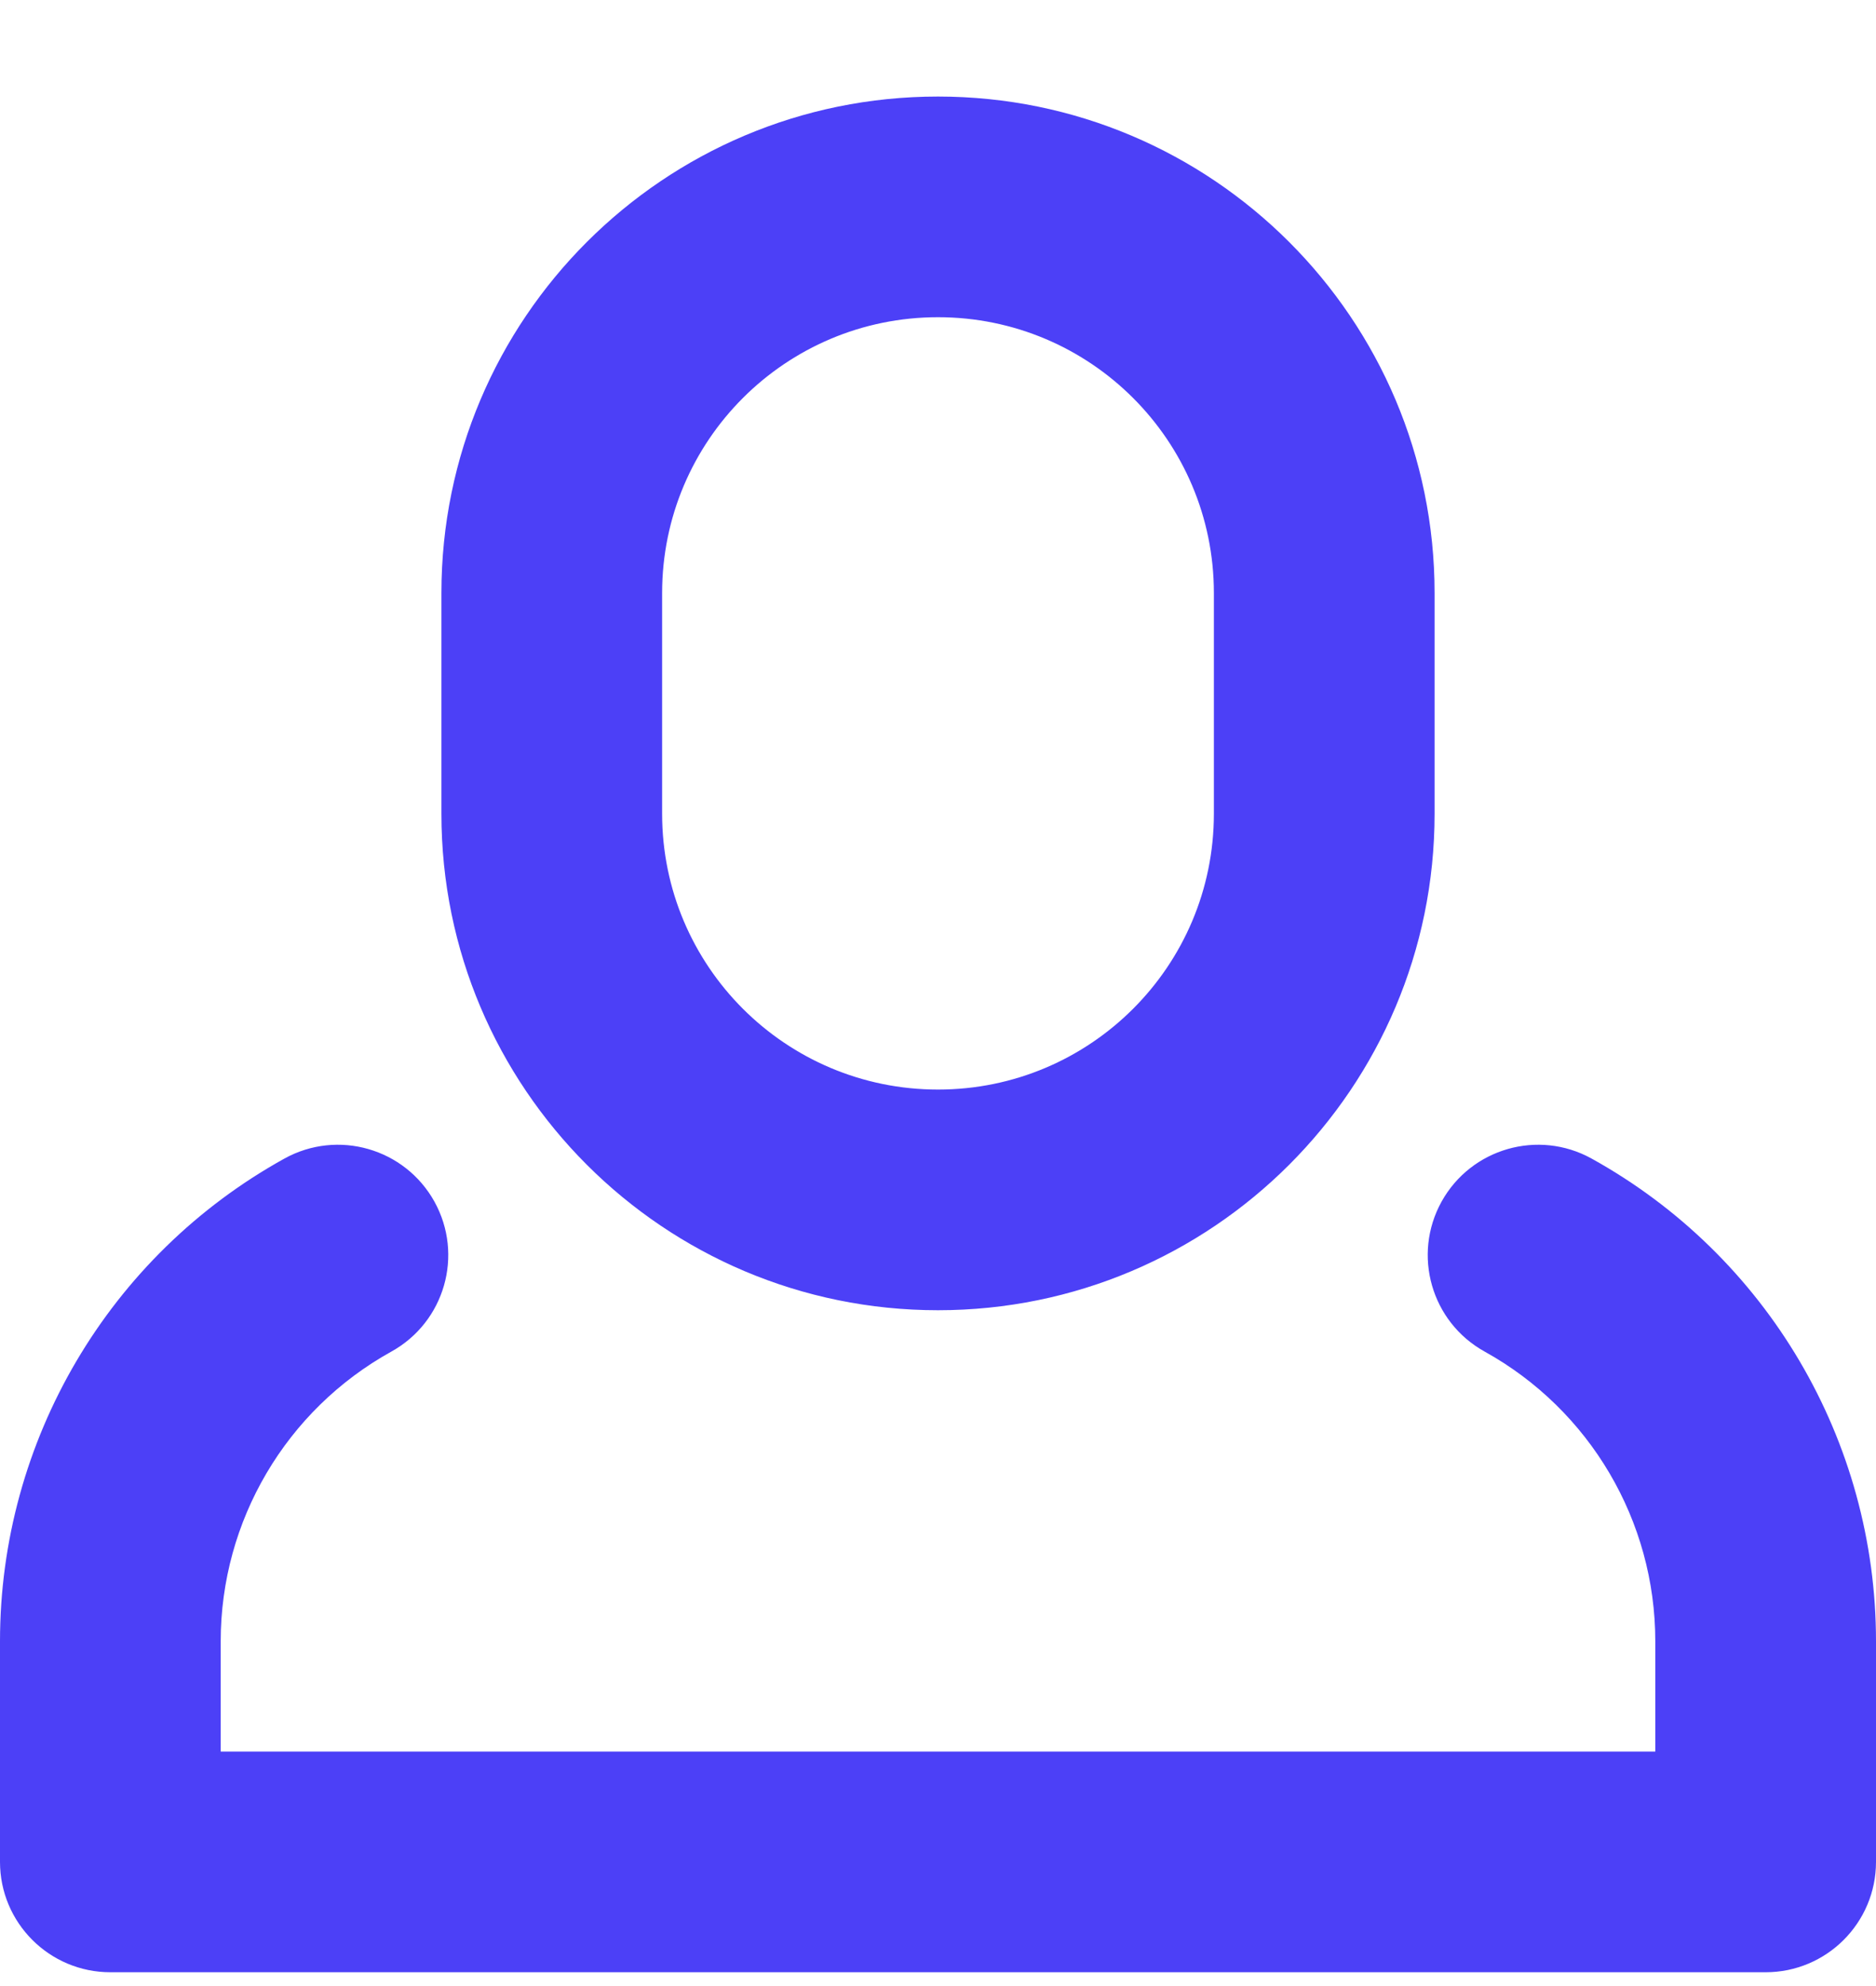 <svg width="17" height="18" viewBox="0 0 17 18" fill="none" xmlns="http://www.w3.org/2000/svg">
<path fill-rule="evenodd" clip-rule="evenodd" d="M8.5 0.875C6.015 0.875 4 2.89 4 5.375V7.375C4 9.86 6.015 11.875 8.5 11.875C10.985 11.875 13 9.86 13 7.375V5.375C13 2.89 10.985 0.875 8.5 0.875ZM6 5.375C6 3.994 7.119 2.875 8.5 2.875C9.881 2.875 11 3.994 11 5.375V7.375C11 8.756 9.881 9.875 8.5 9.875C7.119 9.875 6 8.756 6 7.375V5.375ZM3.546 12.25C4.03 11.982 4.204 11.374 3.937 10.891C3.669 10.408 3.061 10.233 2.578 10.5C0.987 11.381 -0 13.057 0 14.875V16.875C0 17.427 0.448 17.875 1 17.875H16C16.552 17.875 17 17.427 17 16.875V14.875C17 13.057 16.013 11.381 14.422 10.5C13.939 10.233 13.331 10.408 13.063 10.891C12.796 11.374 12.97 11.982 13.454 12.25C14.408 12.779 15 13.784 15 14.875V15.875H2V14.875C2 13.784 2.592 12.779 3.546 12.25Z" fill="#4C40F7"/>
</svg>
